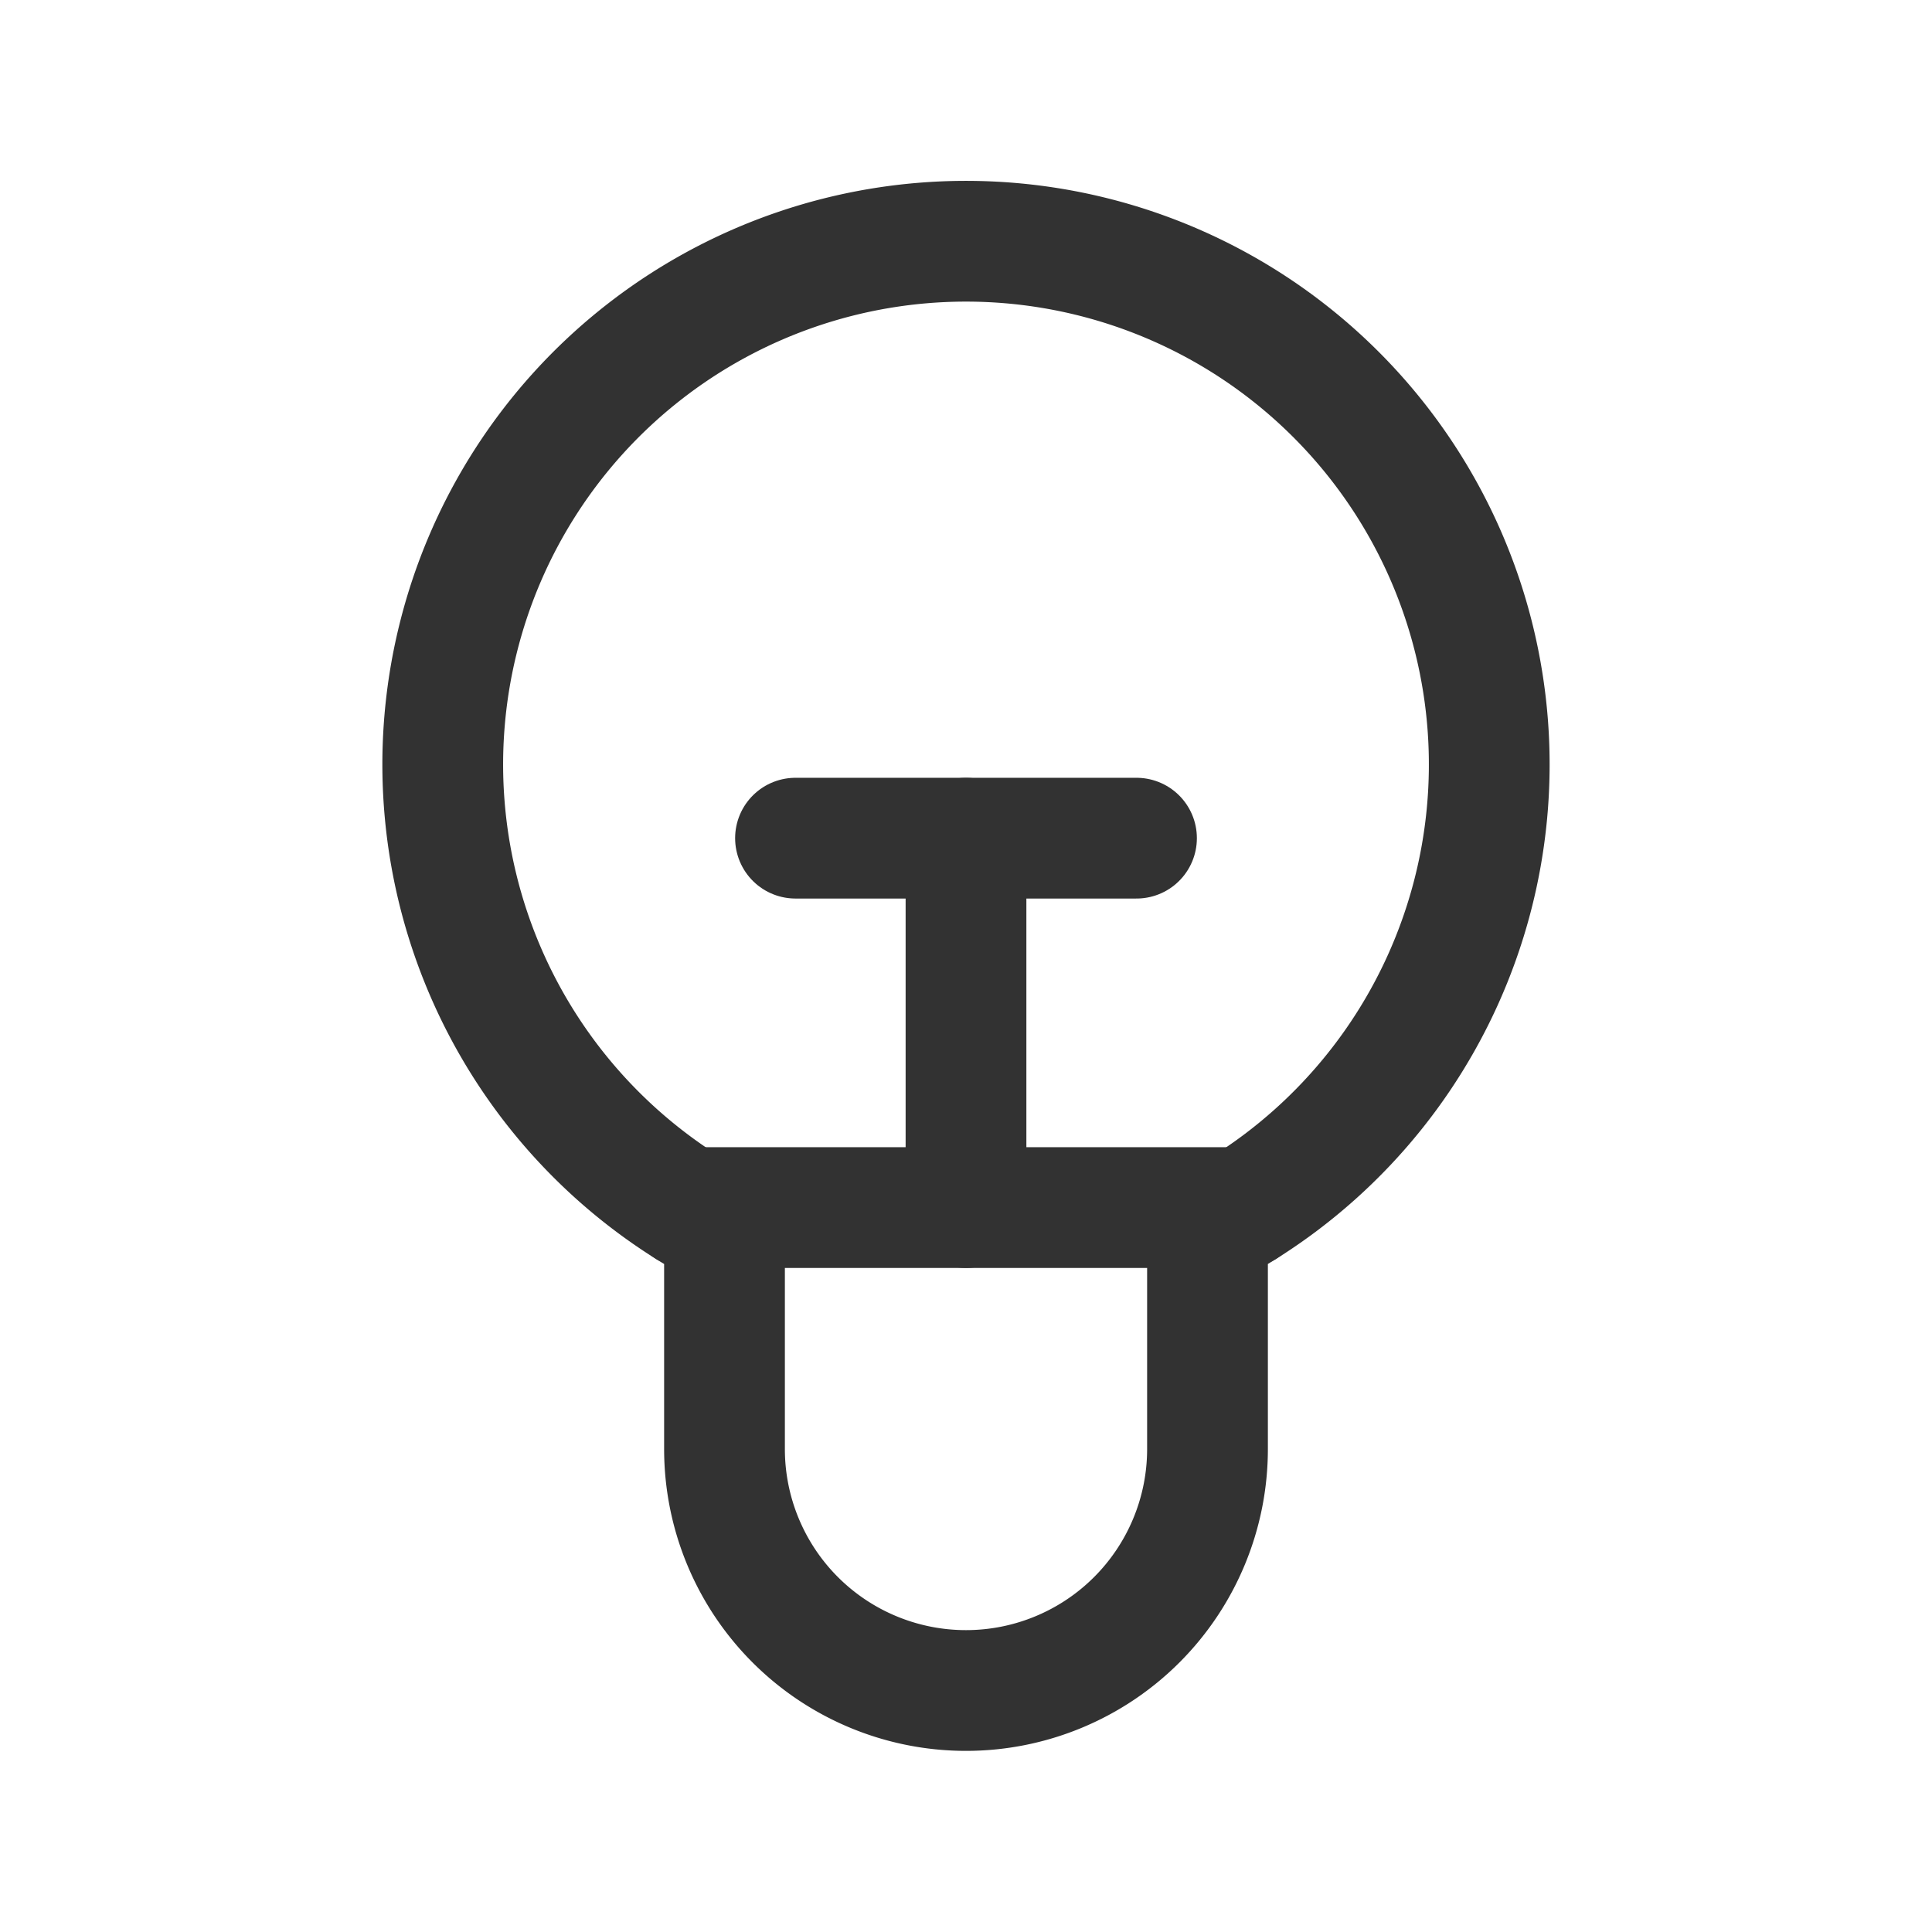 <svg id="Layer_3" data-name="Layer 3" xmlns="http://www.w3.org/2000/svg" viewBox="0 0 24 24"><rect width="24" height="24" fill="none"/><line x1="12" y1="15.001" x2="12" y2="10.412" fill="none" stroke="#323232" stroke-linecap="round" stroke-linejoin="round" stroke-width="1.5"/><line x1="9.882" y1="10.412" x2="14.118" y2="10.412" fill="none" stroke="#323232" stroke-linecap="round" stroke-linejoin="round" stroke-width="1.5"/><path d="M15,15.263V18a3,3,0,0,1-3,3h0a3,3,0,0,1-3-3V15.263a6.5,6.5,0,1,1,6,0Z" fill="none" stroke="#323232" stroke-linecap="round" stroke-linejoin="round" stroke-width="1.5"/><line x1="15.456" y1="15.001" x2="8.544" y2="15.001" fill="none" stroke="#323232" stroke-linecap="round" stroke-linejoin="round" stroke-width="1.5"/></svg>